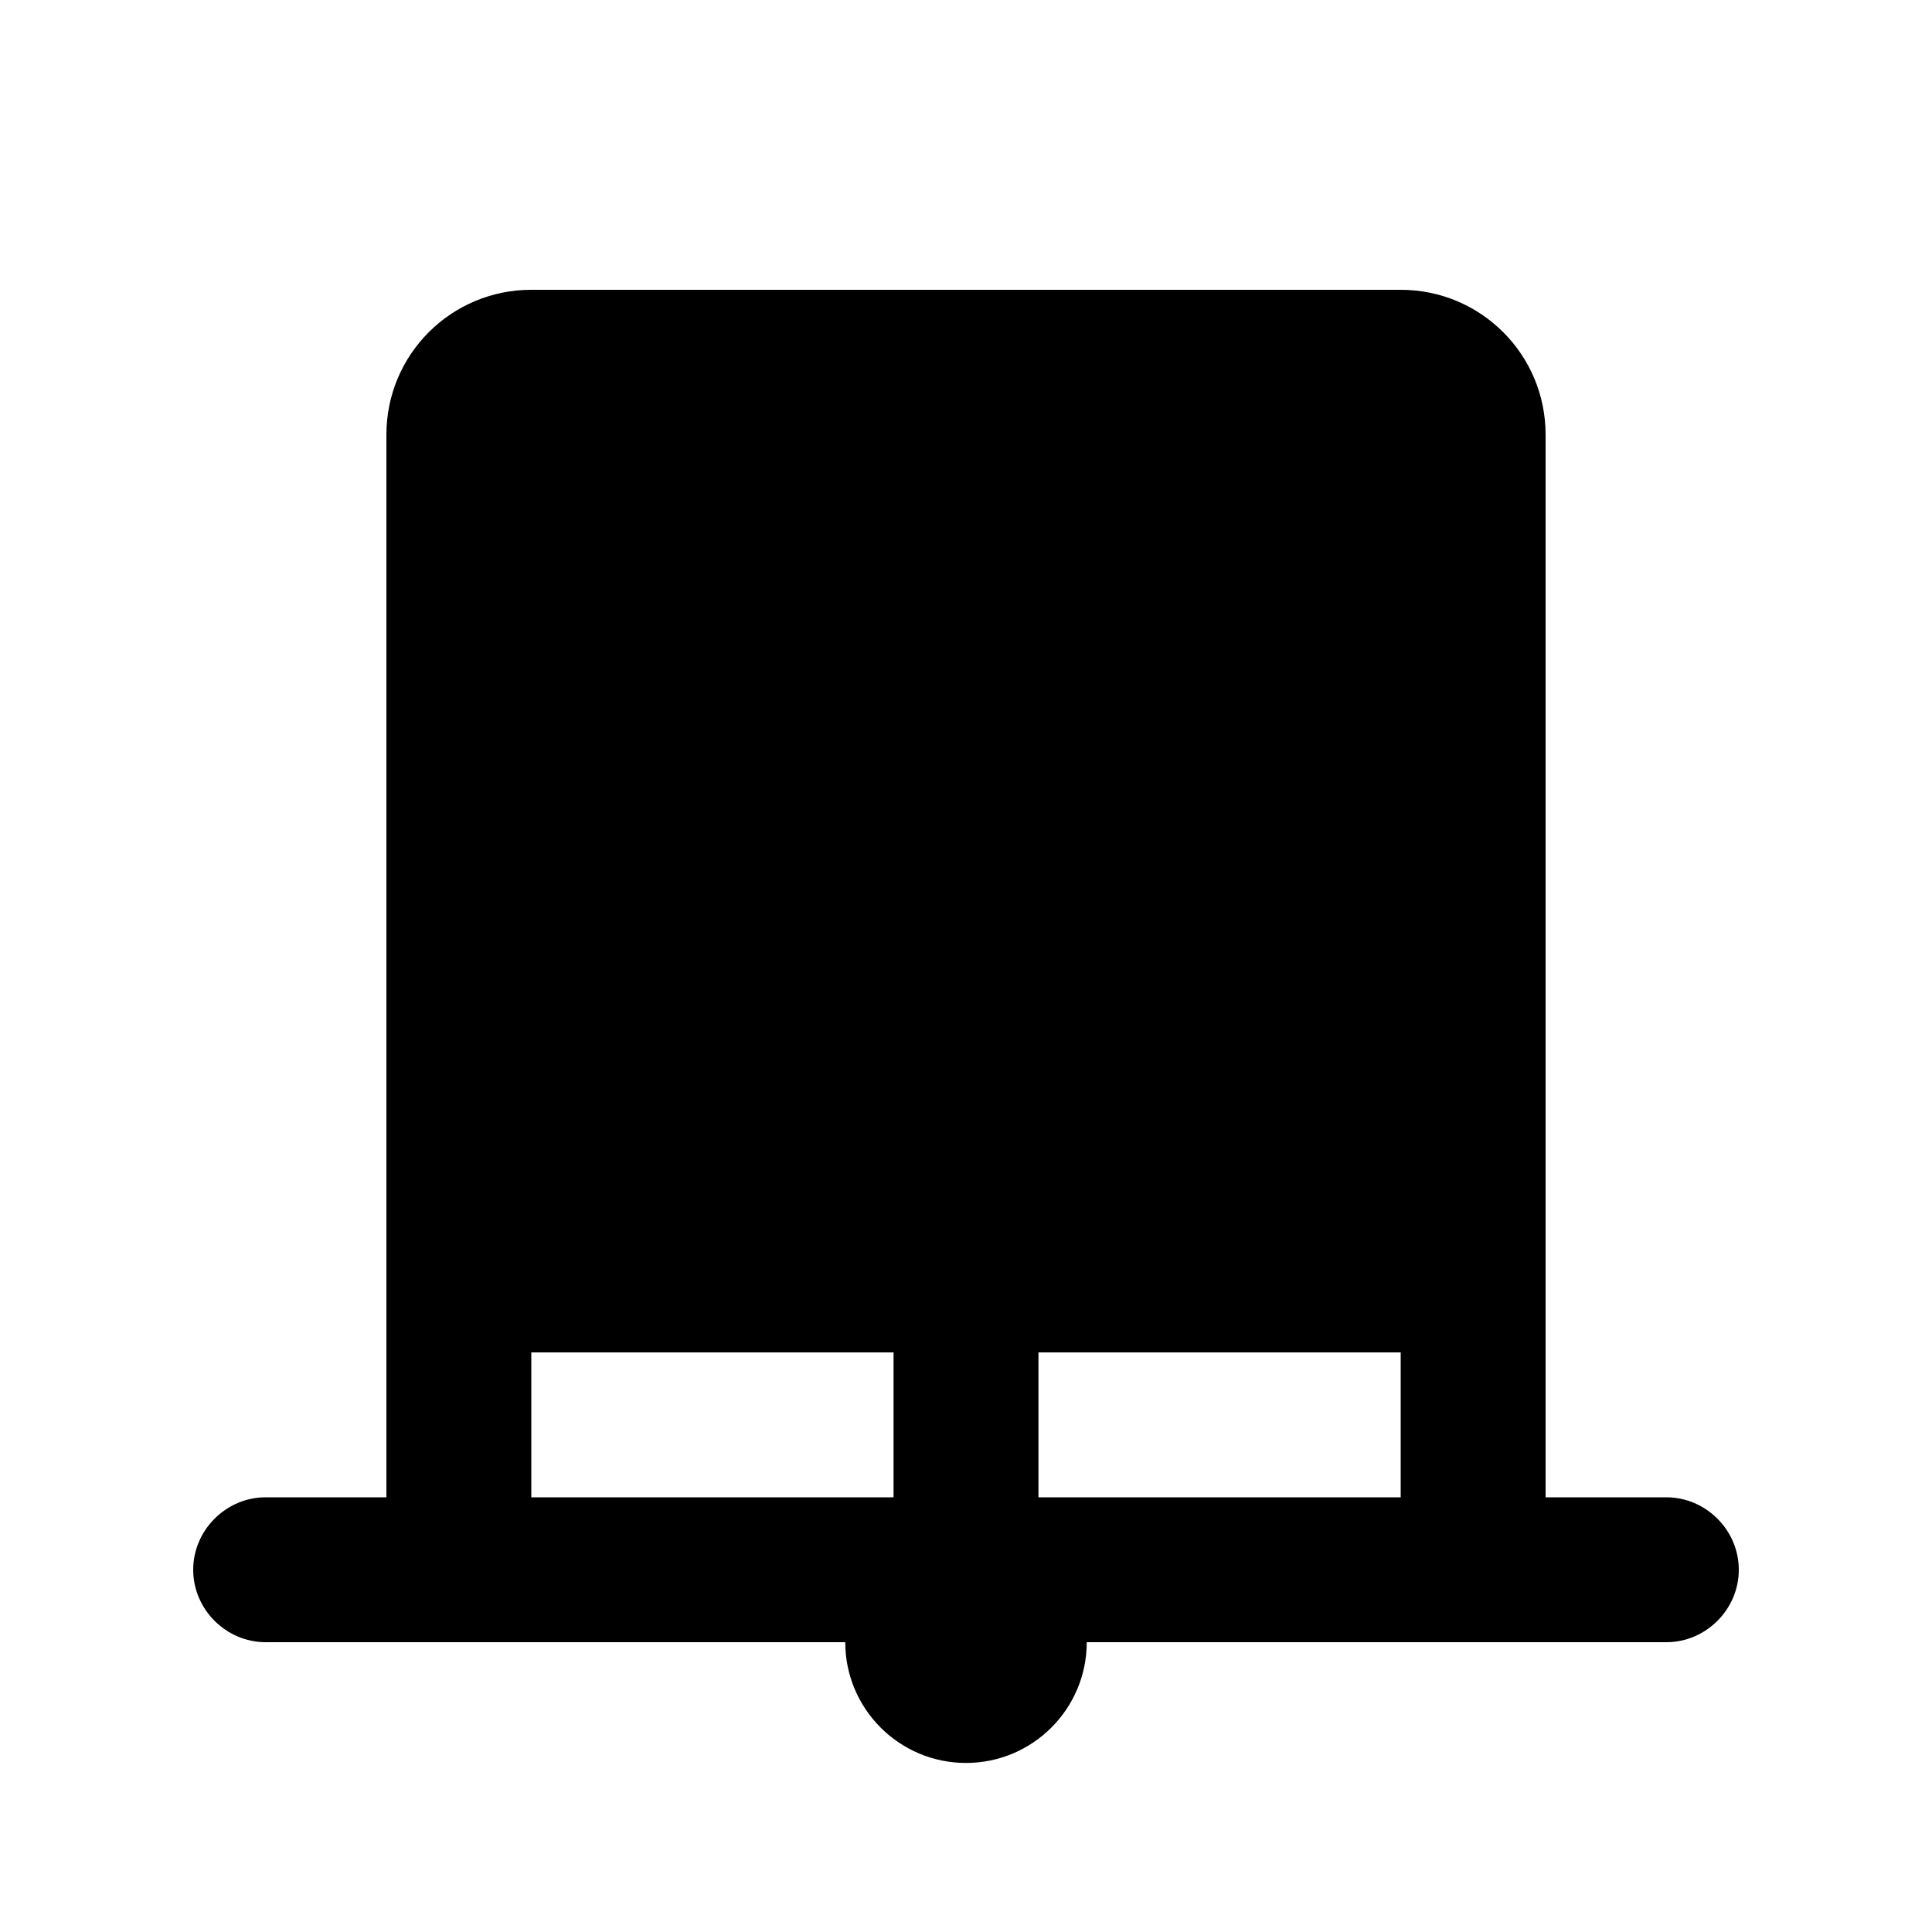 <svg xmlns="http://www.w3.org/2000/svg" enable-background="new 0 0 20 20" height="20" viewBox="0 0 20 20" width="20"><g><rect fill="none" height="20" width="20"/></g><g><path d="M16,15.5v-11C16,3.67,15.33,3,14.5,3h-9C4.67,3,4,3.67,4,4.5v11H2.75C2.34,15.5,2,15.84,2,16.25l0,0 C2,16.66,2.34,17,2.75,17h6c0,0.69,0.56,1.25,1.25,1.25s1.25-0.56,1.25-1.25h6c0.41,0,0.75-0.34,0.75-0.75l0,0 c0-0.41-0.34-0.75-0.75-0.75H16z M9.25,15.5H5.5V14h3.75V15.5z M14.5,15.5h-3.75V14h3.75V15.5z"/></g></svg>